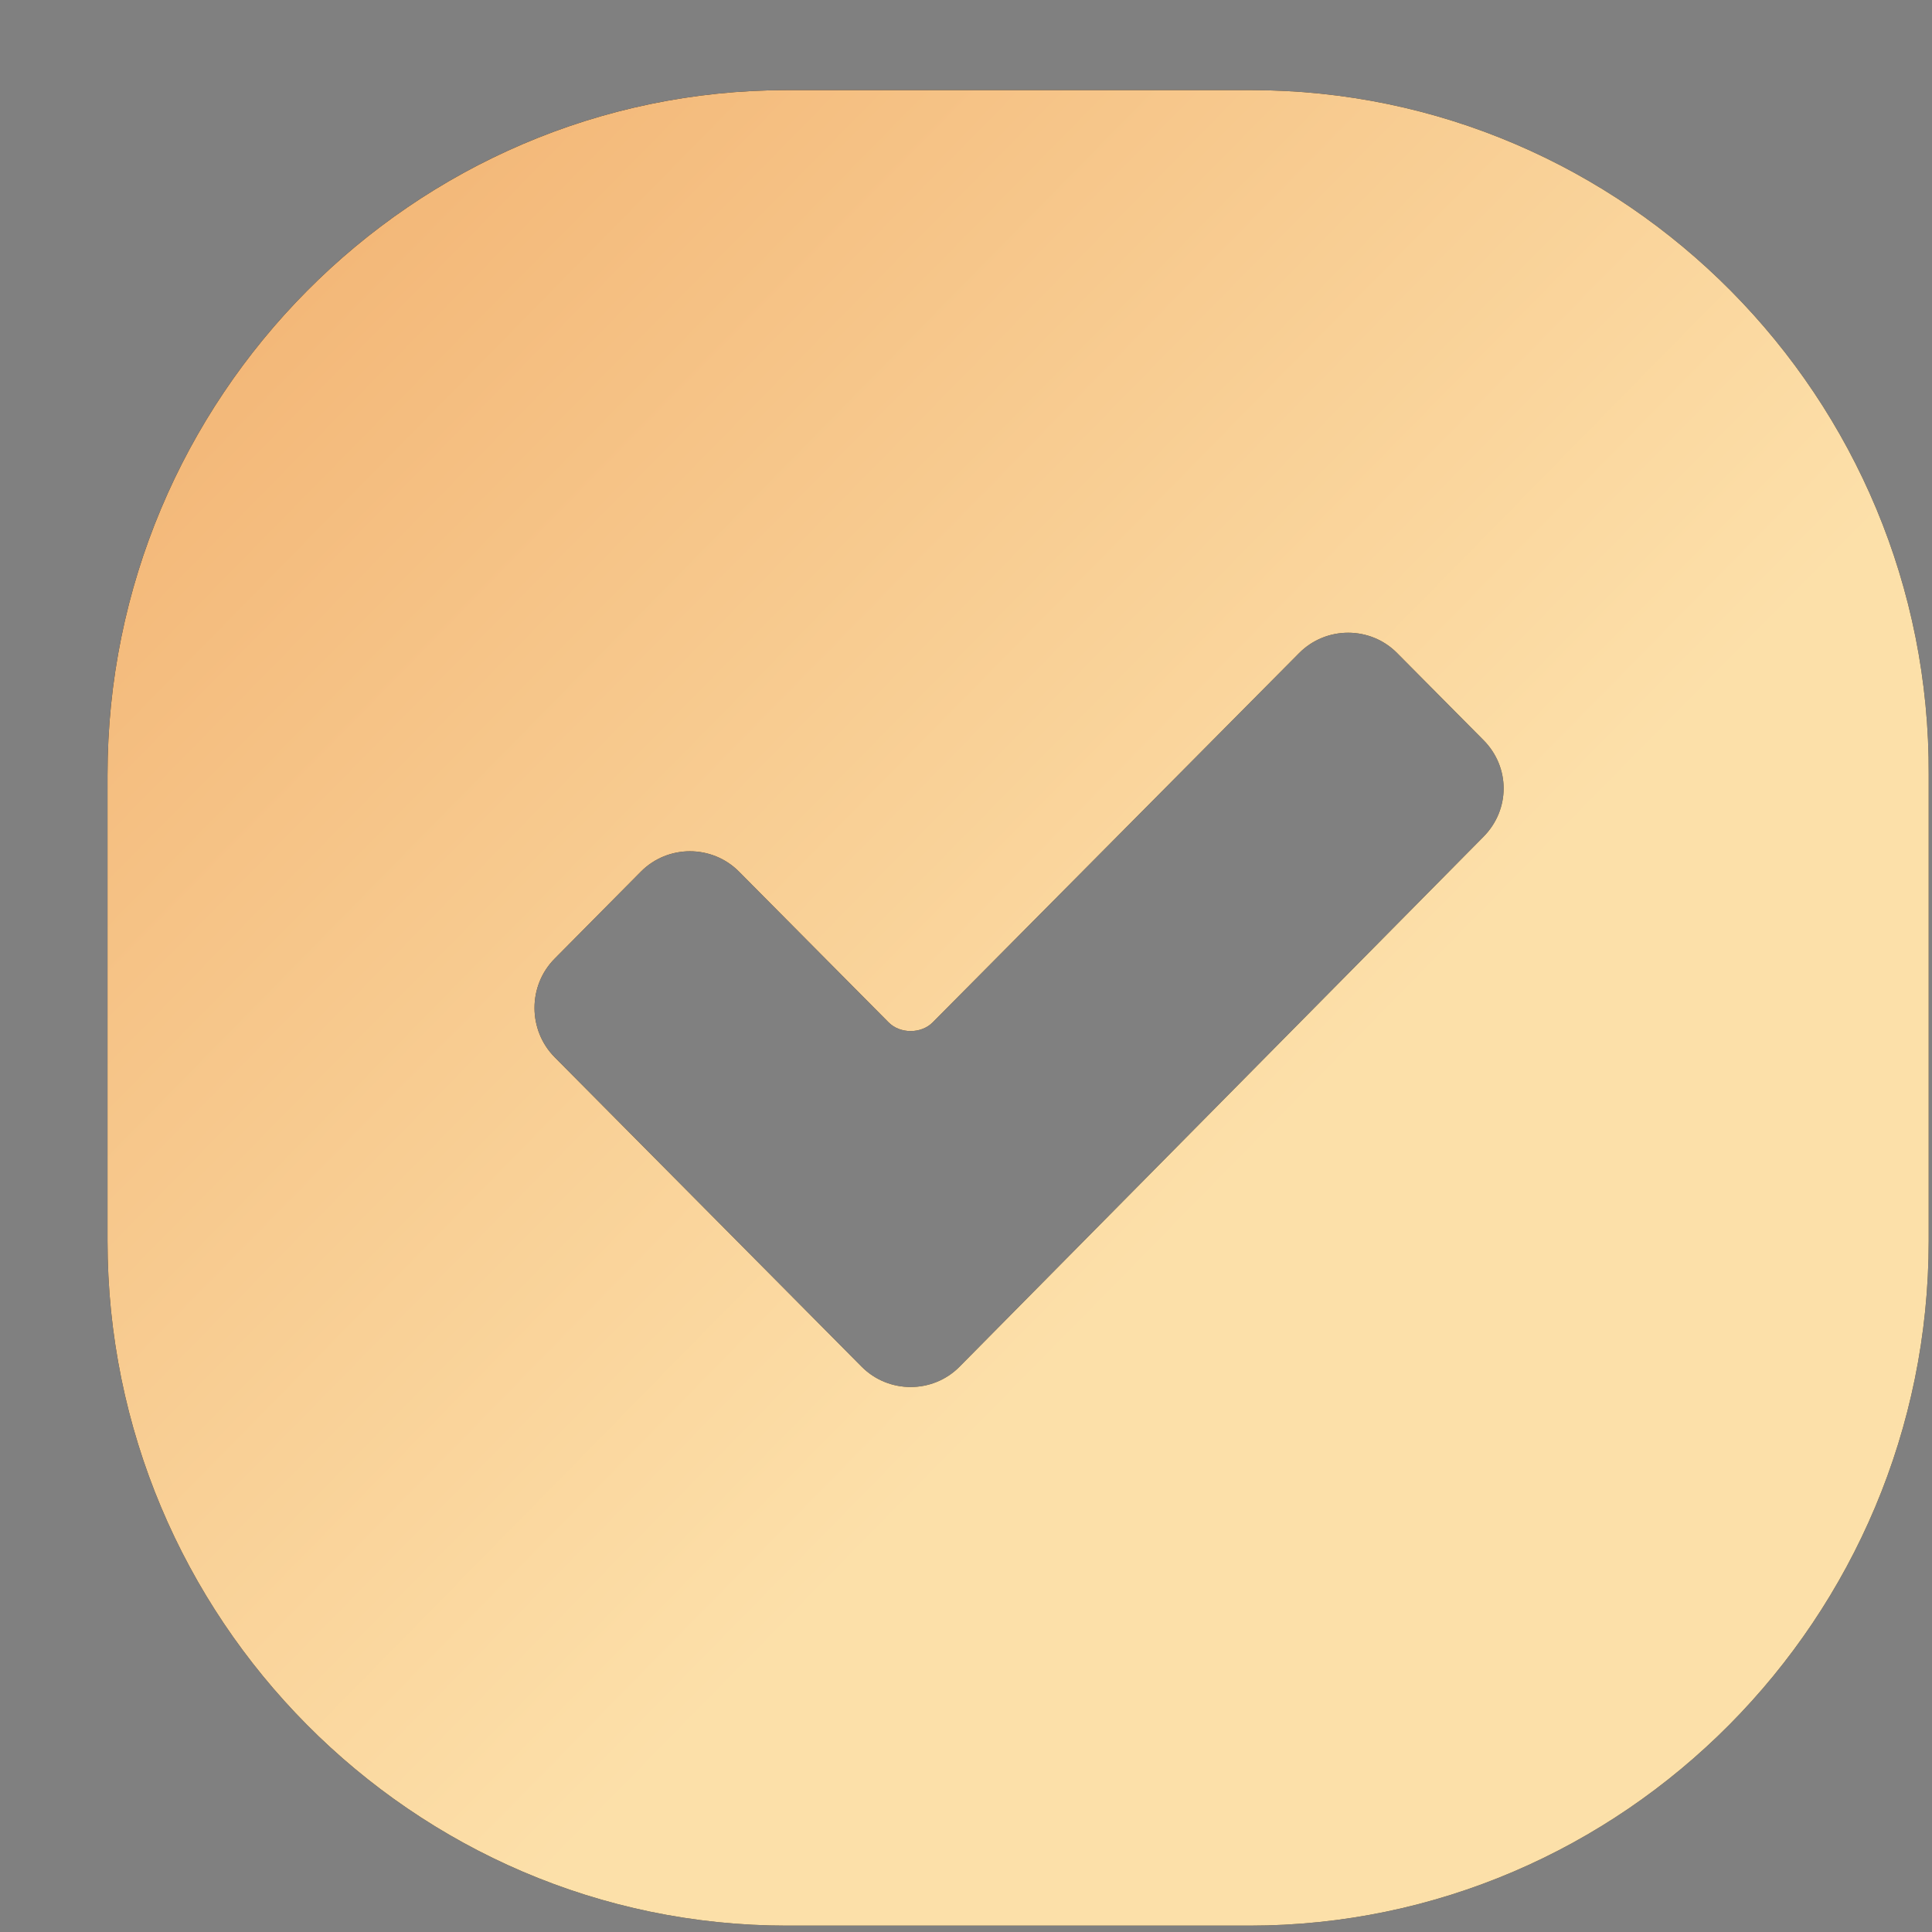 <svg width="17" height="17" viewBox="0 0 17 17" fill="none" xmlns="http://www.w3.org/2000/svg">
<rect x="0" y="0" width="17" height="17" fill="#808080" stroke="none"/>
<path d="M11.01 0.793H6.924C3.631 0.793 0.946 3.499 0.946 6.818V10.919C0.946 14.238 3.631 16.944 6.924 16.944H10.993C14.286 16.944 16.971 14.238 16.971 10.919V6.818C16.988 3.499 14.303 0.793 11.01 0.793ZM13.053 7.363L8.443 12.026C8.207 12.264 7.819 12.264 7.582 12.026L4.881 9.303C4.644 9.064 4.644 8.673 4.881 8.435L5.64 7.669C5.877 7.431 6.265 7.431 6.502 7.669L7.819 8.996C7.92 9.098 8.106 9.098 8.207 8.996L11.432 5.746C11.669 5.508 12.057 5.508 12.293 5.746L13.053 6.512C13.29 6.75 13.29 7.124 13.053 7.363Z" fill="black"/>
<path d="M11.01 0.793H6.924C3.631 0.793 0.946 3.499 0.946 6.818V10.919C0.946 14.238 3.631 16.944 6.924 16.944H10.993C14.286 16.944 16.971 14.238 16.971 10.919V6.818C16.988 3.499 14.303 0.793 11.01 0.793ZM13.053 7.363L8.443 12.026C8.207 12.264 7.819 12.264 7.582 12.026L4.881 9.303C4.644 9.064 4.644 8.673 4.881 8.435L5.64 7.669C5.877 7.431 6.265 7.431 6.502 7.669L7.819 8.996C7.92 9.098 8.106 9.098 8.207 8.996L11.432 5.746C11.669 5.508 12.057 5.508 12.293 5.746L13.053 6.512C13.29 6.75 13.29 7.124 13.053 7.363Z" fill="url(#paint0_linear)"/>
<defs>
<linearGradient id="paint0_linear" x1="-1.767" y1="0.255" x2="9.702" y2="11.511" gradientUnits="userSpaceOnUse">
<stop stop-color="white"/>
<stop offset="0" stop-color="#EFA764"/>
<stop offset="1" stop-color="#FFE2AB" stop-opacity="0.99"/>
</linearGradient>
</defs>
</svg>
